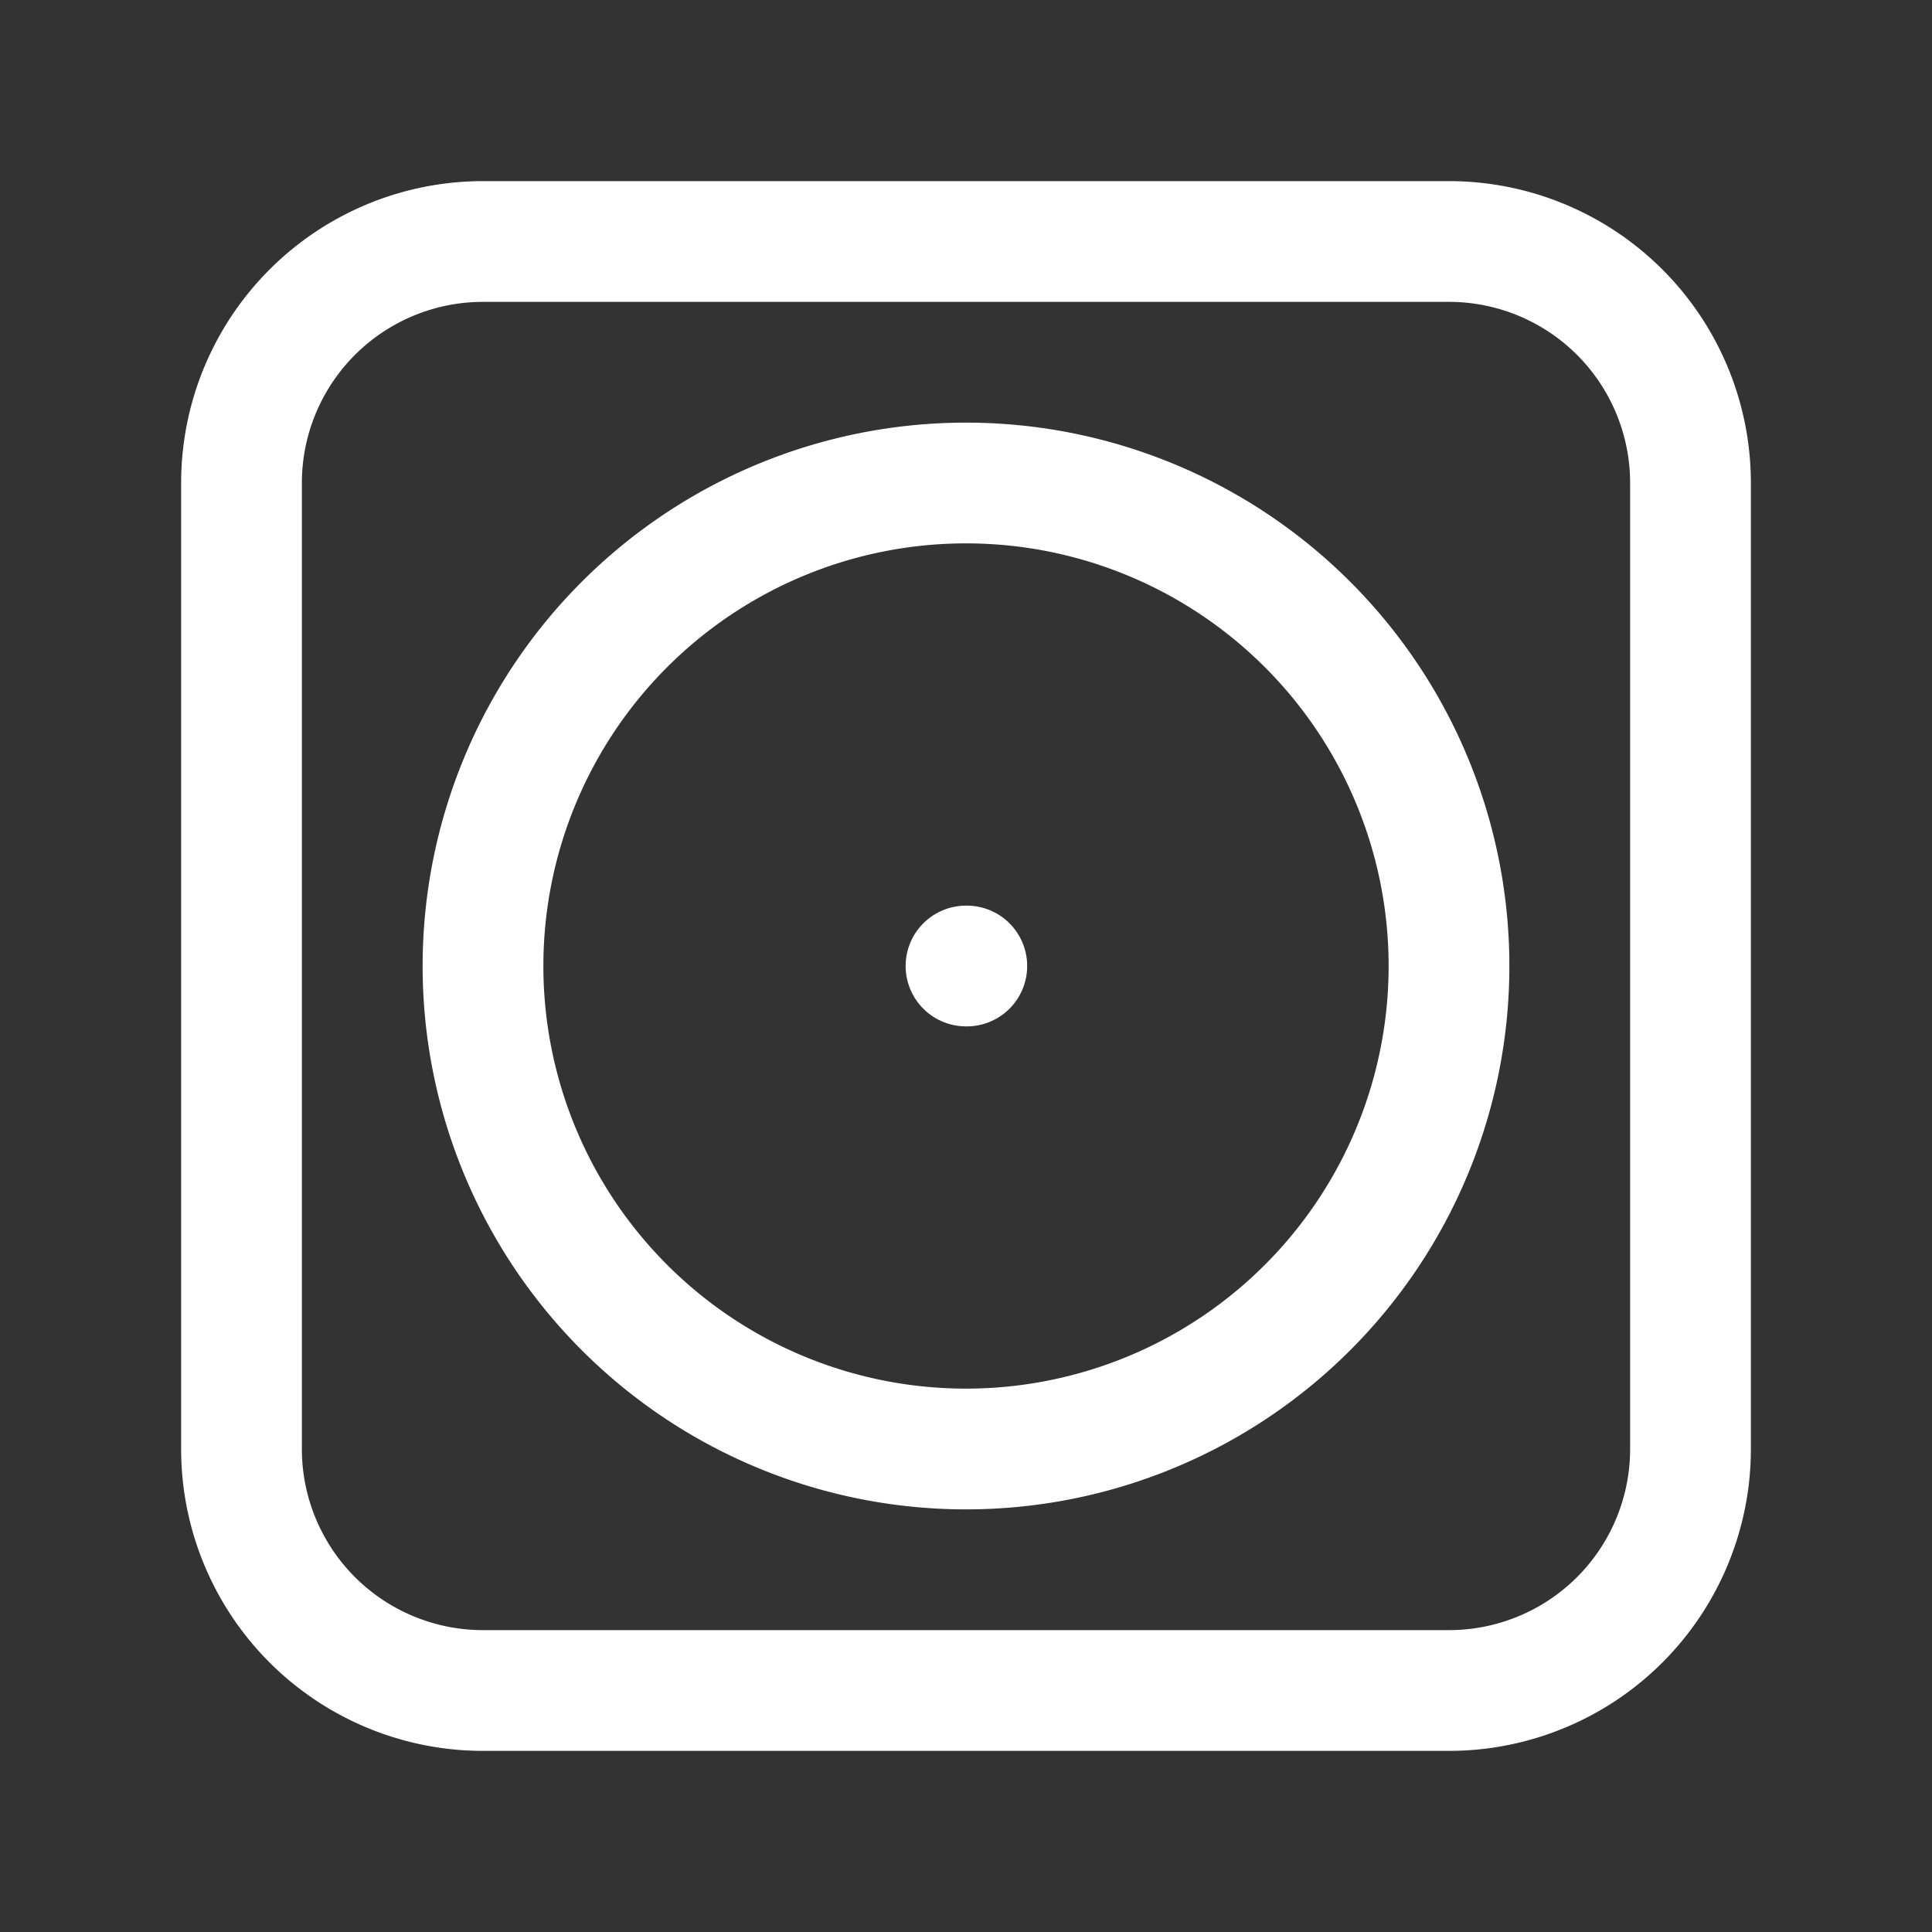 <svg xmlns="http://www.w3.org/2000/svg" class="icon icon-tabler icon-tabler-wash-dry-1" width="24" height="24" viewBox="0 0 24 24" stroke-width="1.5" stroke="#ffffff" fill="none" stroke-linecap="round" stroke-linejoin="round"><rect x="0" y="0" width="24" height="24" fill="#333333" stroke="none"/>  <path stroke="none" d="M0 0h24v24H0z" fill="none"/>  <path d="M3 3m0 3a3 3 0 0 1 3 -3h12a3 3 0 0 1 3 3v12a3 3 0 0 1 -3 3h-12a3 3 0 0 1 -3 -3z" />  <path d="M12 12m-6 0a6 6 0 1 0 12 0a6 6 0 1 0 -12 0" />  <path d="M12 12h.01" /></svg>